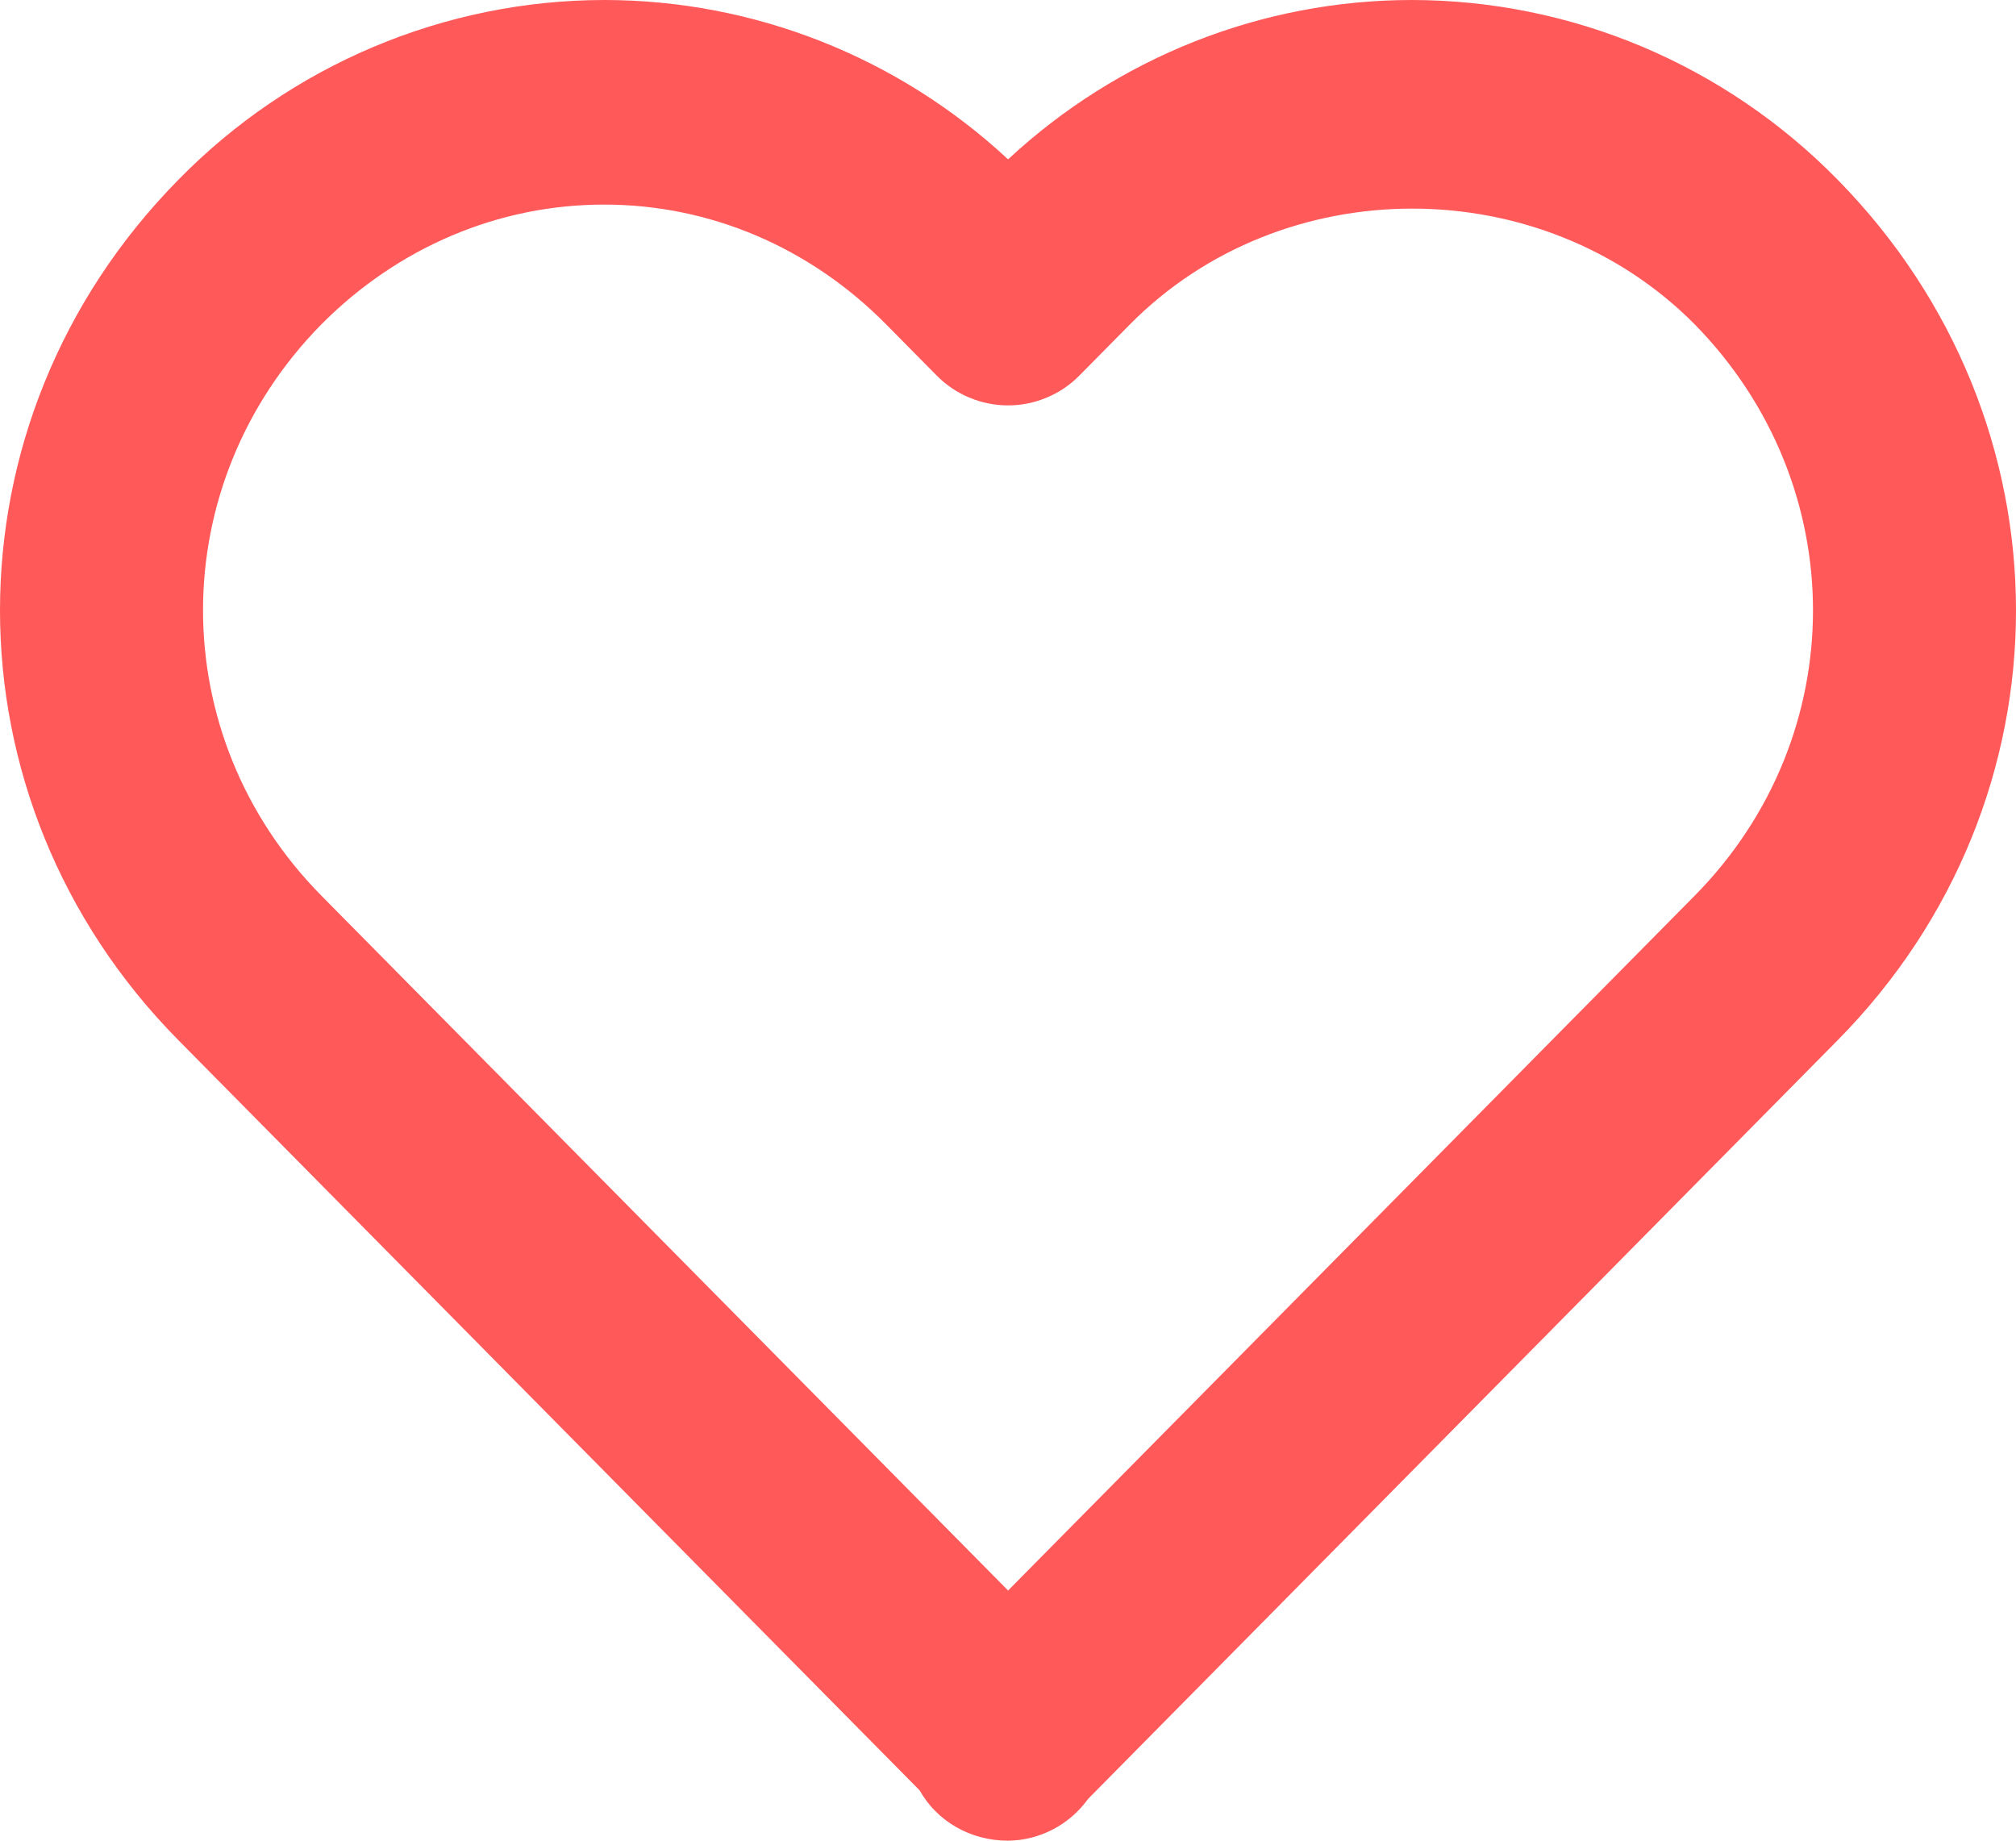<svg width="23" height="21" viewBox="0 0 23 21" fill="none" xmlns="http://www.w3.org/2000/svg">
<path d="M11.501 1.818C10.244 0.649 8.599 5.43306e-05 6.893 0C5.989 0.001 5.095 0.183 4.261 0.535C3.427 0.887 2.67 1.402 2.034 2.052C-0.679 4.809 -0.678 9.123 2.037 11.869L10.492 20.426C10.688 20.775 11.066 21 11.501 21C11.679 20.998 11.855 20.954 12.013 20.871C12.172 20.788 12.309 20.669 12.414 20.523L20.964 11.869C23.679 9.122 23.679 4.809 20.962 2.047C20.326 1.399 19.57 0.885 18.737 0.533C17.904 0.182 17.011 0.001 16.108 0C14.402 0 12.757 0.649 11.501 1.818ZM19.331 3.697C21.134 5.531 21.135 8.395 19.334 10.219L11.501 18.146L3.667 10.219C1.866 8.395 1.867 5.531 3.665 3.702C4.541 2.82 5.687 2.334 6.893 2.334C8.098 2.334 9.239 2.82 10.109 3.7L10.685 4.283C10.792 4.392 10.919 4.478 11.059 4.536C11.199 4.595 11.349 4.625 11.501 4.625C11.652 4.625 11.802 4.595 11.942 4.536C12.082 4.478 12.209 4.392 12.316 4.283L12.892 3.7C14.636 1.938 17.59 1.943 19.331 3.697Z" fill="#FF5959"/>
</svg>
